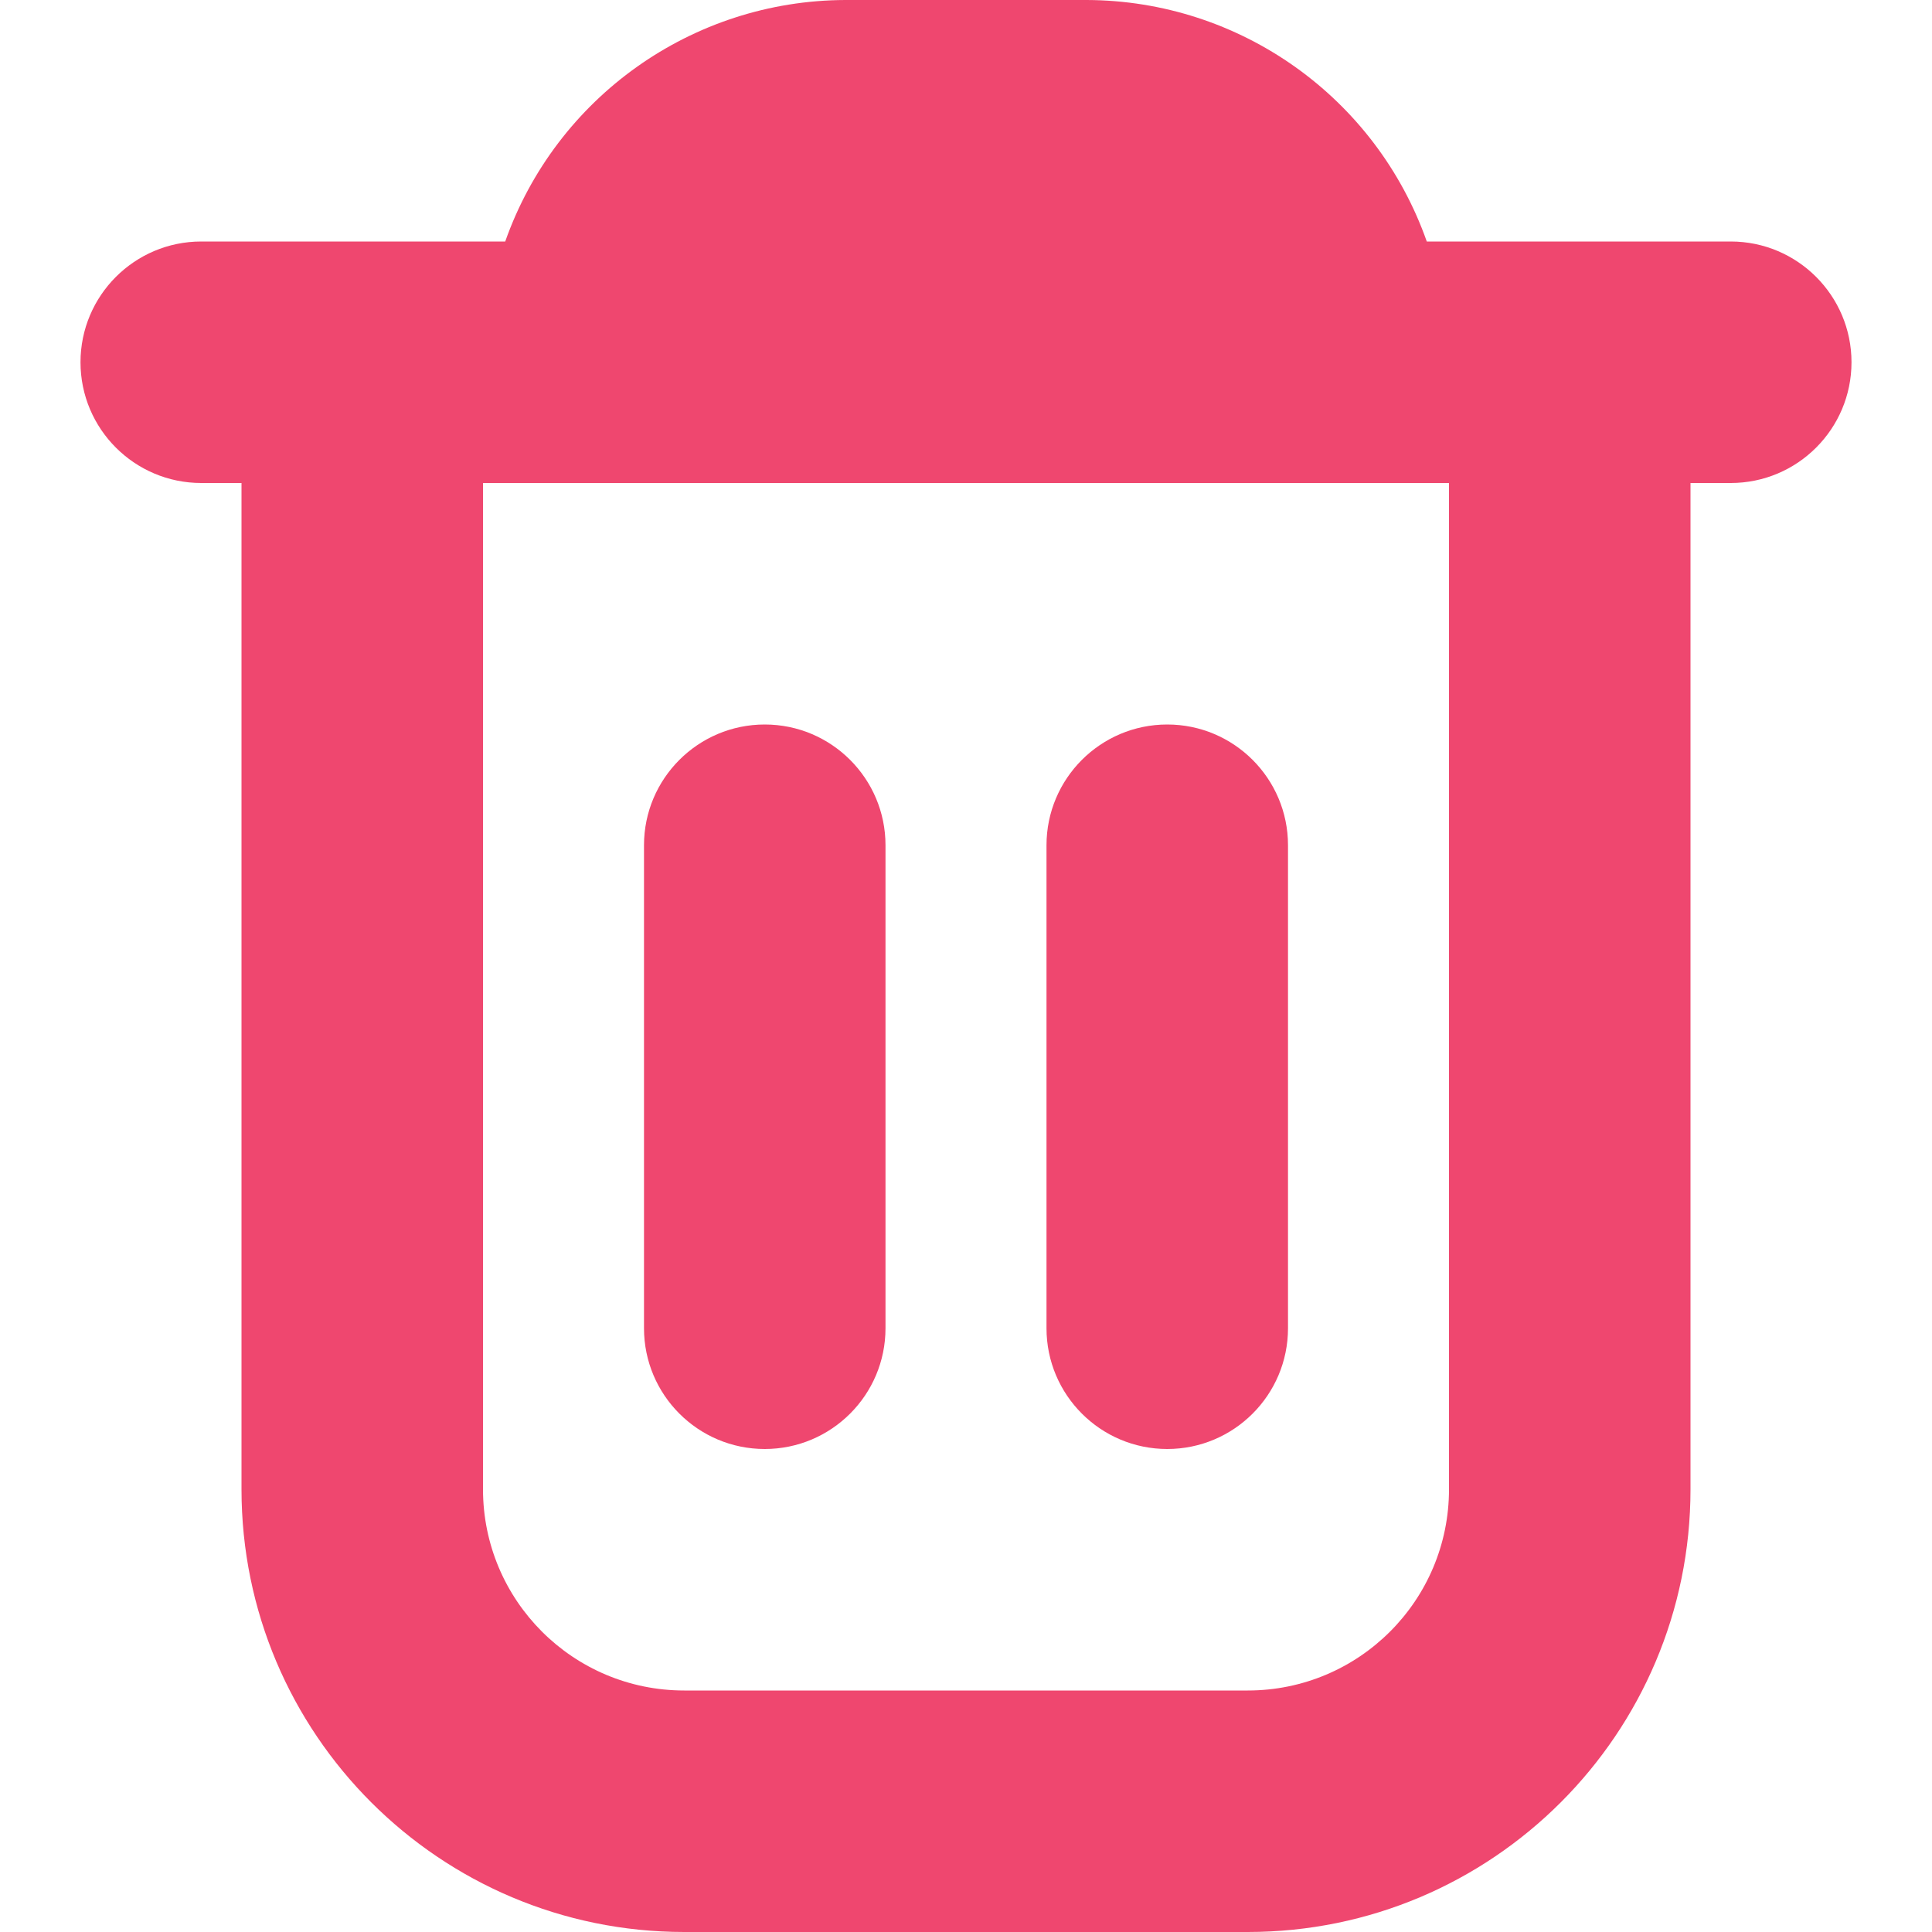 <svg width="18" height="18" viewBox="0 0 18 18" fill="none" xmlns="http://www.w3.org/2000/svg">
<g id="Group">
<path id="Vector" d="M17.25 3.375C17.25 2.754 16.746 2.25 16.125 2.25H13.293C12.819 0.906 11.551 0.005 10.125 0H7.875C6.449 0.005 5.181 0.906 4.707 2.25H1.875C1.254 2.25 0.75 2.754 0.75 3.375C0.75 3.996 1.254 4.5 1.875 4.5H2.25V13.875C2.25 16.153 4.097 18 6.375 18H11.625C13.903 18 15.75 16.153 15.75 13.875V4.5H16.125C16.746 4.5 17.25 3.996 17.25 3.375ZM13.5 13.875C13.5 14.911 12.661 15.75 11.625 15.75H6.375C5.339 15.75 4.5 14.911 4.5 13.875V4.5H13.5V13.875Z" fill="#EF476F"/>
<path id="Vector_2" d="M7.125 13.5C7.746 13.5 8.25 12.996 8.25 12.375V7.875C8.25 7.254 7.746 6.75 7.125 6.75C6.504 6.75 6 7.254 6 7.875V12.375C6 12.996 6.504 13.5 7.125 13.5Z" fill="#EF476F"/>
<path id="Vector_3" d="M10.875 13.5C11.496 13.5 12 12.996 12 12.375V7.875C12 7.254 11.496 6.75 10.875 6.75C10.254 6.75 9.75 7.254 9.75 7.875V12.375C9.75 12.996 10.254 13.5 10.875 13.5Z" fill="#EF476F"/>
</g>
</svg>
